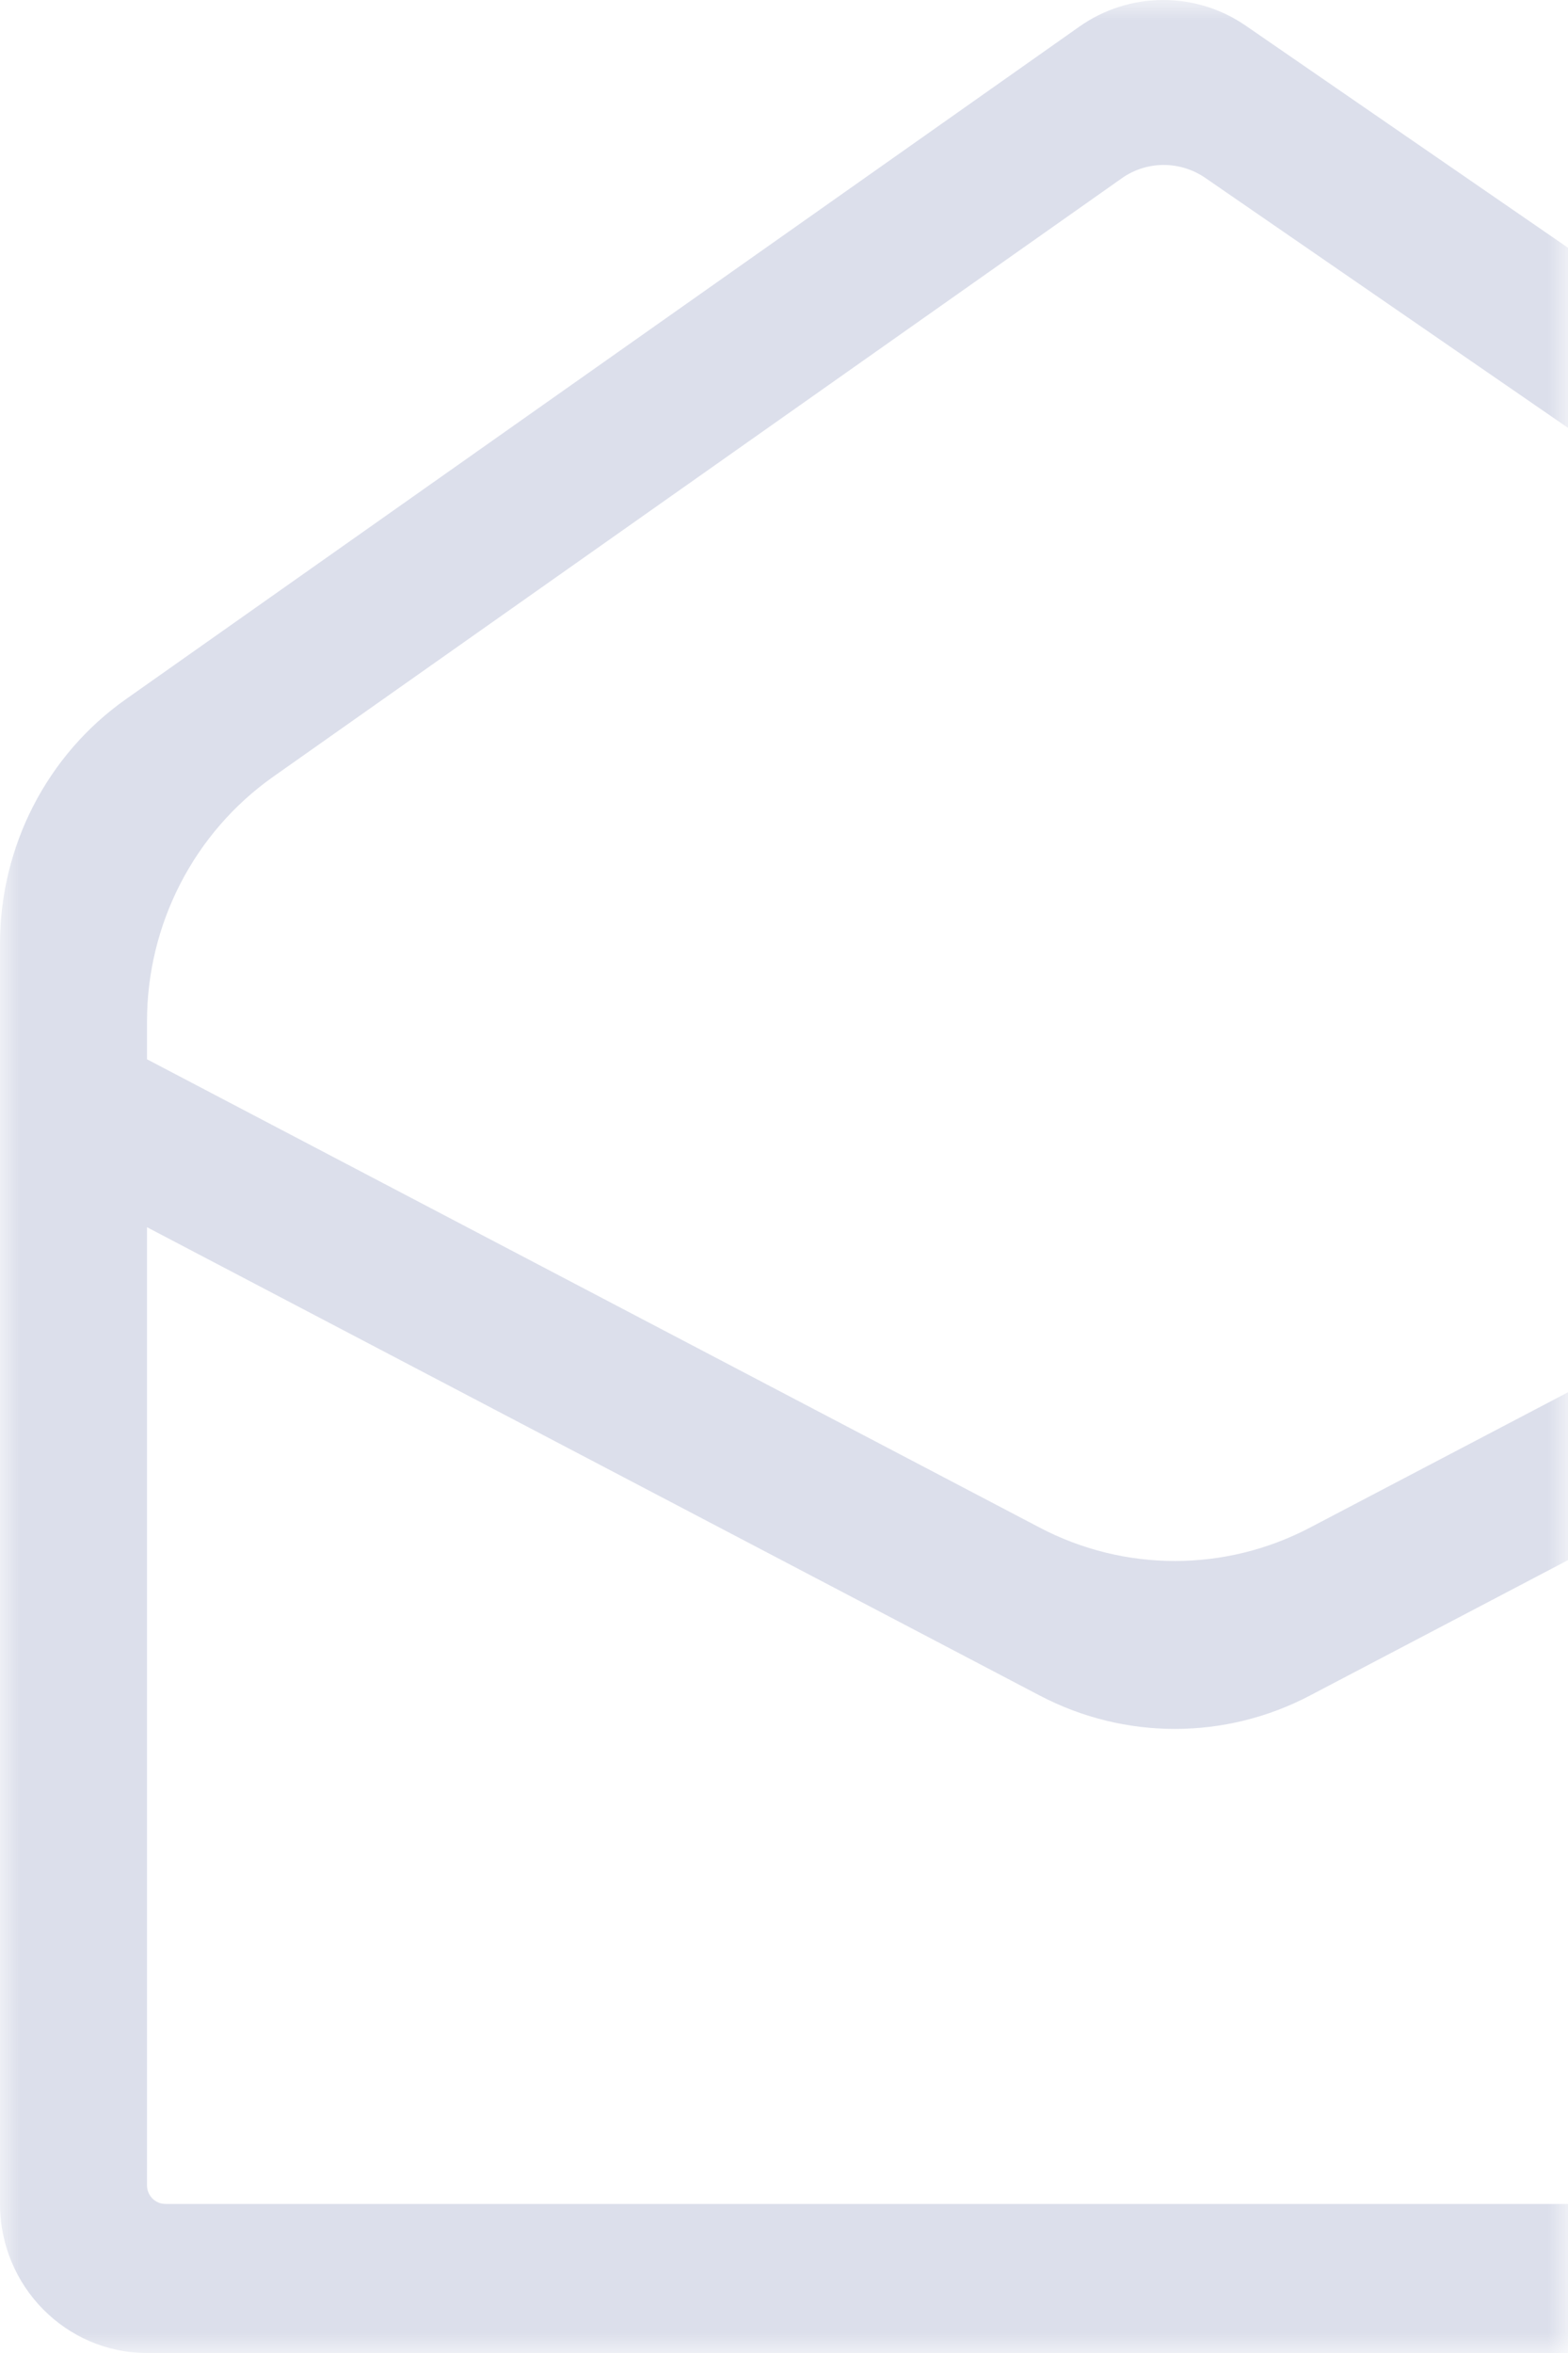 <?xml version="1.0" encoding="UTF-8"?>
<svg width="40px" height="60px" viewBox="0 0 40 60" version="1.1" xmlns="http://www.w3.org/2000/svg" xmlns:xlink="http://www.w3.org/1999/xlink">
    <title>画板</title>
    <defs>
        <rect id="path-1" x="0" y="0" width="40" height="60"></rect>
        <filter x="-17.5%" y="-11.7%" width="135.0%" height="123.3%" filterUnits="objectBoundingBox" id="filter-3">
            <feOffset dx="0" dy="2" in="SourceAlpha" result="shadowOffsetOuter1"></feOffset>
            <feGaussianBlur stdDeviation="6" in="shadowOffsetOuter1" result="shadowBlurOuter1"></feGaussianBlur>
            <feColorMatrix values="0 0 0 0 0   0 0 0 0 0   0 0 0 0 0  0 0 0 0.06 0" type="matrix" in="shadowBlurOuter1"></feColorMatrix>
        </filter>
    </defs>
    <g id="画板" stroke="none" stroke-width="1" fill="none" fill-rule="evenodd">
        <g id="邮件">
            <mask id="mask-2" fill="white">
                <use xlink:href="#path-1"></use>
            </mask>
            <g id="蒙版" opacity="0">
                <use fill="black" fill-opacity="1" filter="url(#filter-3)" xlink:href="#path-1"></use>
                <use fill="#FFFFFF" fill-rule="evenodd" xlink:href="#path-1"></use>
            </g>
            <g id="信封,信息,消息" mask="url(#mask-2)" fill="#54639C" fill-opacity="0.2" fill-rule="nonzero">
                <g transform="translate(0, -0)" id="形状">
                    <path d="M27.533,0.68 L3.217,17.825 C1.201,19.244 0,21.578 0,24.066 L0,56.199 C0,58.296 1.682,60 3.75,60 L56.25,60 C58.318,60 60,58.296 60,56.199 L60,24.119 C60,21.601 58.77,19.25 56.713,17.831 L31.781,0.656 C30.498,-0.229 28.805,-0.217 27.533,0.68 Z M6.967,19.808 L28.617,4.546 C29.256,4.095 30.1,4.095 30.744,4.534 L52.969,19.844 C55.02,21.257 56.25,23.615 56.25,26.133 L56.25,26.982 L33.416,38.954 C31.254,40.088 28.688,40.088 26.525,38.954 L3.75,27.011 L3.75,26.049 C3.75,23.561 4.951,21.233 6.967,19.808 Z M55.781,56.199 L4.219,56.199 C3.961,56.199 3.75,55.986 3.75,55.724 L3.75,31.293 L26.525,43.236 C28.688,44.37 31.254,44.37 33.416,43.236 L56.25,31.258 L56.25,55.724 C56.25,55.986 56.039,56.199 55.781,56.199 Z"></path>
                </g>
            </g>
        </g>
    </g>
</svg>